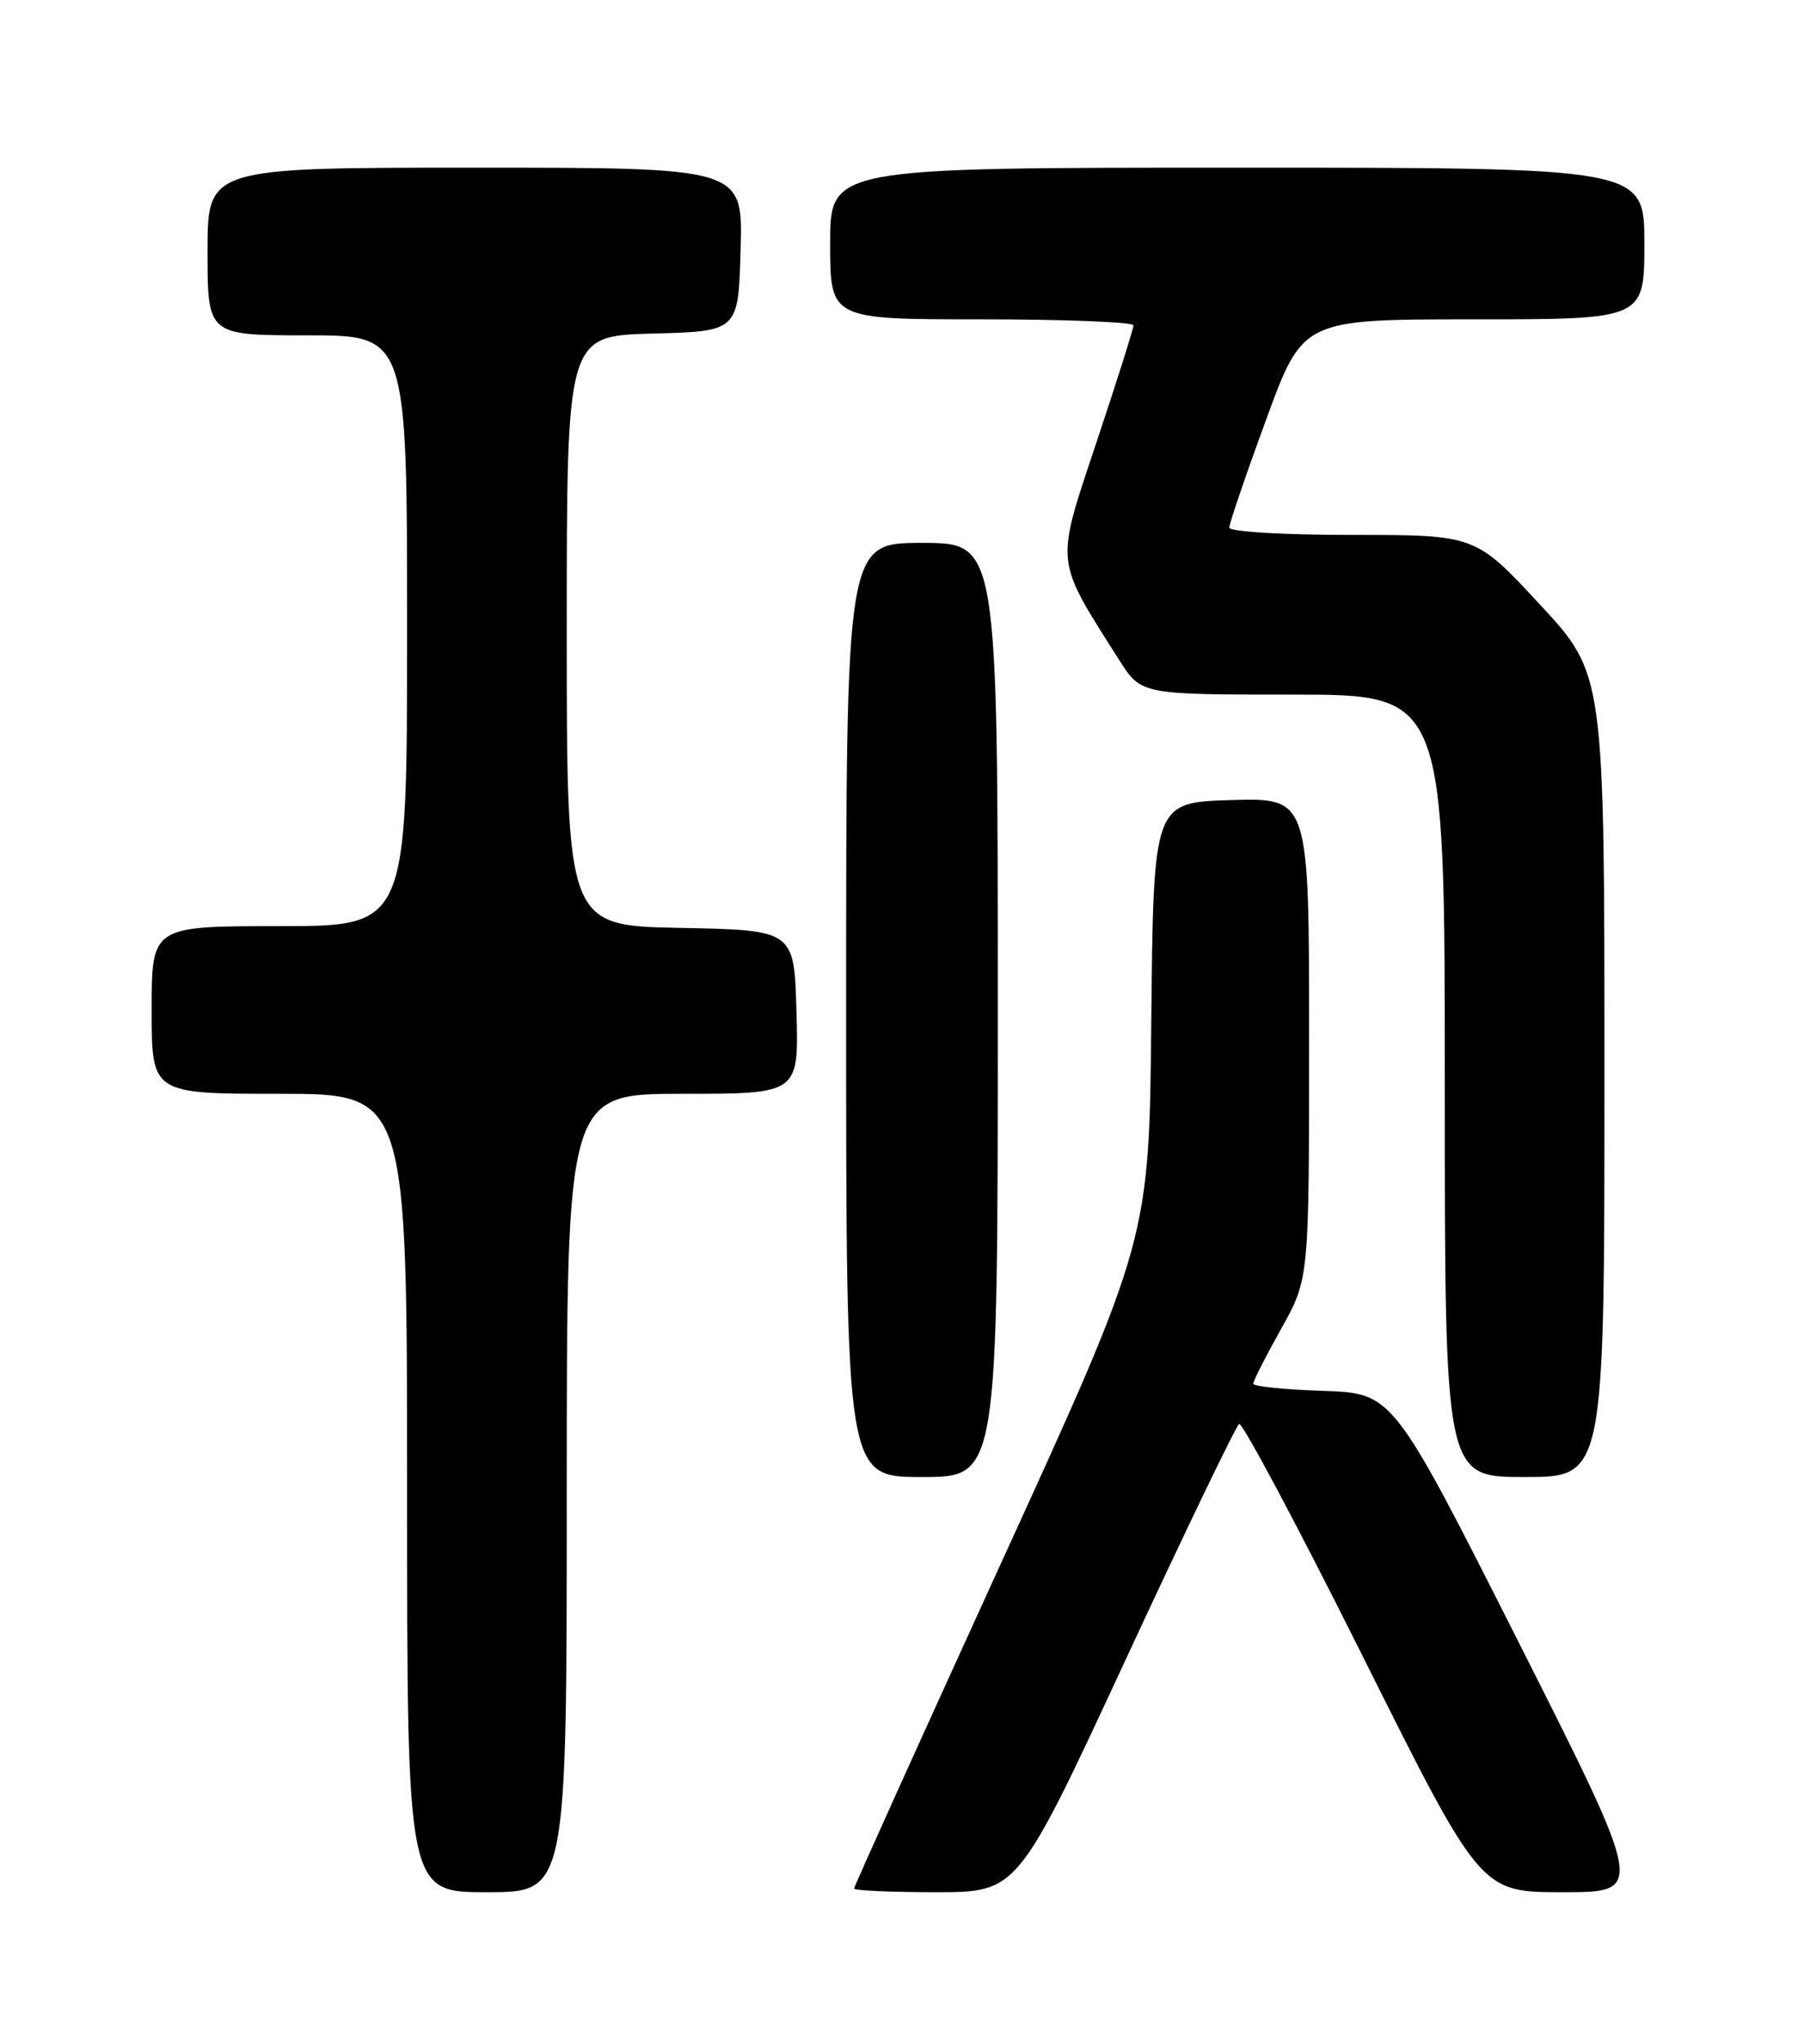 <?xml version="1.0" encoding="UTF-8" standalone="no"?>
<!DOCTYPE svg PUBLIC "-//W3C//DTD SVG 1.1//EN" "http://www.w3.org/Graphics/SVG/1.1/DTD/svg11.dtd" >
<svg xmlns="http://www.w3.org/2000/svg" xmlns:xlink="http://www.w3.org/1999/xlink" version="1.1" viewBox="0 0 226 256">
 <g >
 <path fill="currentColor"
d=" M 71.00 187.00 C 71.00 137.00 71.00 137.00 85.53 137.00 C 100.07 137.00 100.07 137.00 99.78 126.75 C 99.50 116.50 99.50 116.50 85.25 116.22 C 71.00 115.95 71.00 115.95 71.00 79.01 C 71.00 42.07 71.00 42.07 81.75 41.78 C 92.50 41.50 92.50 41.50 92.78 31.25 C 93.07 21.00 93.07 21.00 59.53 21.00 C 26.00 21.00 26.00 21.00 26.00 31.50 C 26.00 42.00 26.00 42.00 38.50 42.00 C 51.00 42.00 51.00 42.00 51.00 79.00 C 51.00 116.00 51.00 116.00 35.00 116.00 C 19.00 116.00 19.00 116.00 19.00 126.50 C 19.00 137.00 19.00 137.00 35.00 137.00 C 51.00 137.00 51.00 137.00 51.00 187.00 C 51.00 237.00 51.00 237.00 61.00 237.00 C 71.00 237.00 71.00 237.00 71.00 187.00 Z  M 141.00 207.91 C 148.43 191.91 154.83 178.62 155.23 178.36 C 155.63 178.11 162.60 191.20 170.72 207.45 C 185.48 237.00 185.48 237.00 195.77 237.00 C 206.05 237.00 206.05 237.00 190.28 205.75 C 174.50 174.50 174.50 174.50 165.75 174.21 C 160.94 174.05 157.00 173.65 157.00 173.31 C 157.00 172.97 158.57 169.88 160.50 166.43 C 164.00 160.18 164.00 160.18 164.00 130.05 C 164.00 99.93 164.00 99.93 154.25 100.21 C 144.50 100.50 144.50 100.50 144.23 127.84 C 143.97 155.19 143.97 155.19 125.48 195.63 C 115.32 217.87 107.00 236.28 107.00 236.54 C 107.00 236.79 111.61 237.00 117.25 237.00 C 127.50 237.00 127.50 237.00 141.00 207.91 Z  M 125.00 126.50 C 125.00 68.00 125.00 68.00 115.50 68.00 C 106.00 68.00 106.00 68.00 106.00 126.50 C 106.00 185.00 106.00 185.00 115.50 185.00 C 125.00 185.00 125.00 185.00 125.00 126.50 Z  M 201.00 134.72 C 201.00 84.44 201.00 84.44 192.92 75.72 C 184.84 67.00 184.84 67.00 169.42 67.00 C 160.71 67.00 154.00 66.60 154.00 66.08 C 154.00 65.58 156.07 59.50 158.61 52.58 C 163.21 40.00 163.21 40.00 184.61 40.00 C 206.00 40.00 206.00 40.00 206.00 30.50 C 206.00 21.00 206.00 21.00 155.00 21.00 C 104.00 21.00 104.00 21.00 104.00 30.50 C 104.00 40.00 104.00 40.00 123.00 40.00 C 133.45 40.00 142.00 40.34 142.00 40.75 C 142.00 41.16 139.91 47.77 137.35 55.44 C 132.19 70.93 132.08 69.84 140.19 82.64 C 142.96 87.00 142.96 87.00 161.98 87.00 C 181.00 87.00 181.00 87.00 181.00 136.00 C 181.00 185.00 181.00 185.00 191.00 185.00 C 201.00 185.00 201.00 185.00 201.00 134.72 Z "/>
</g>
</svg>